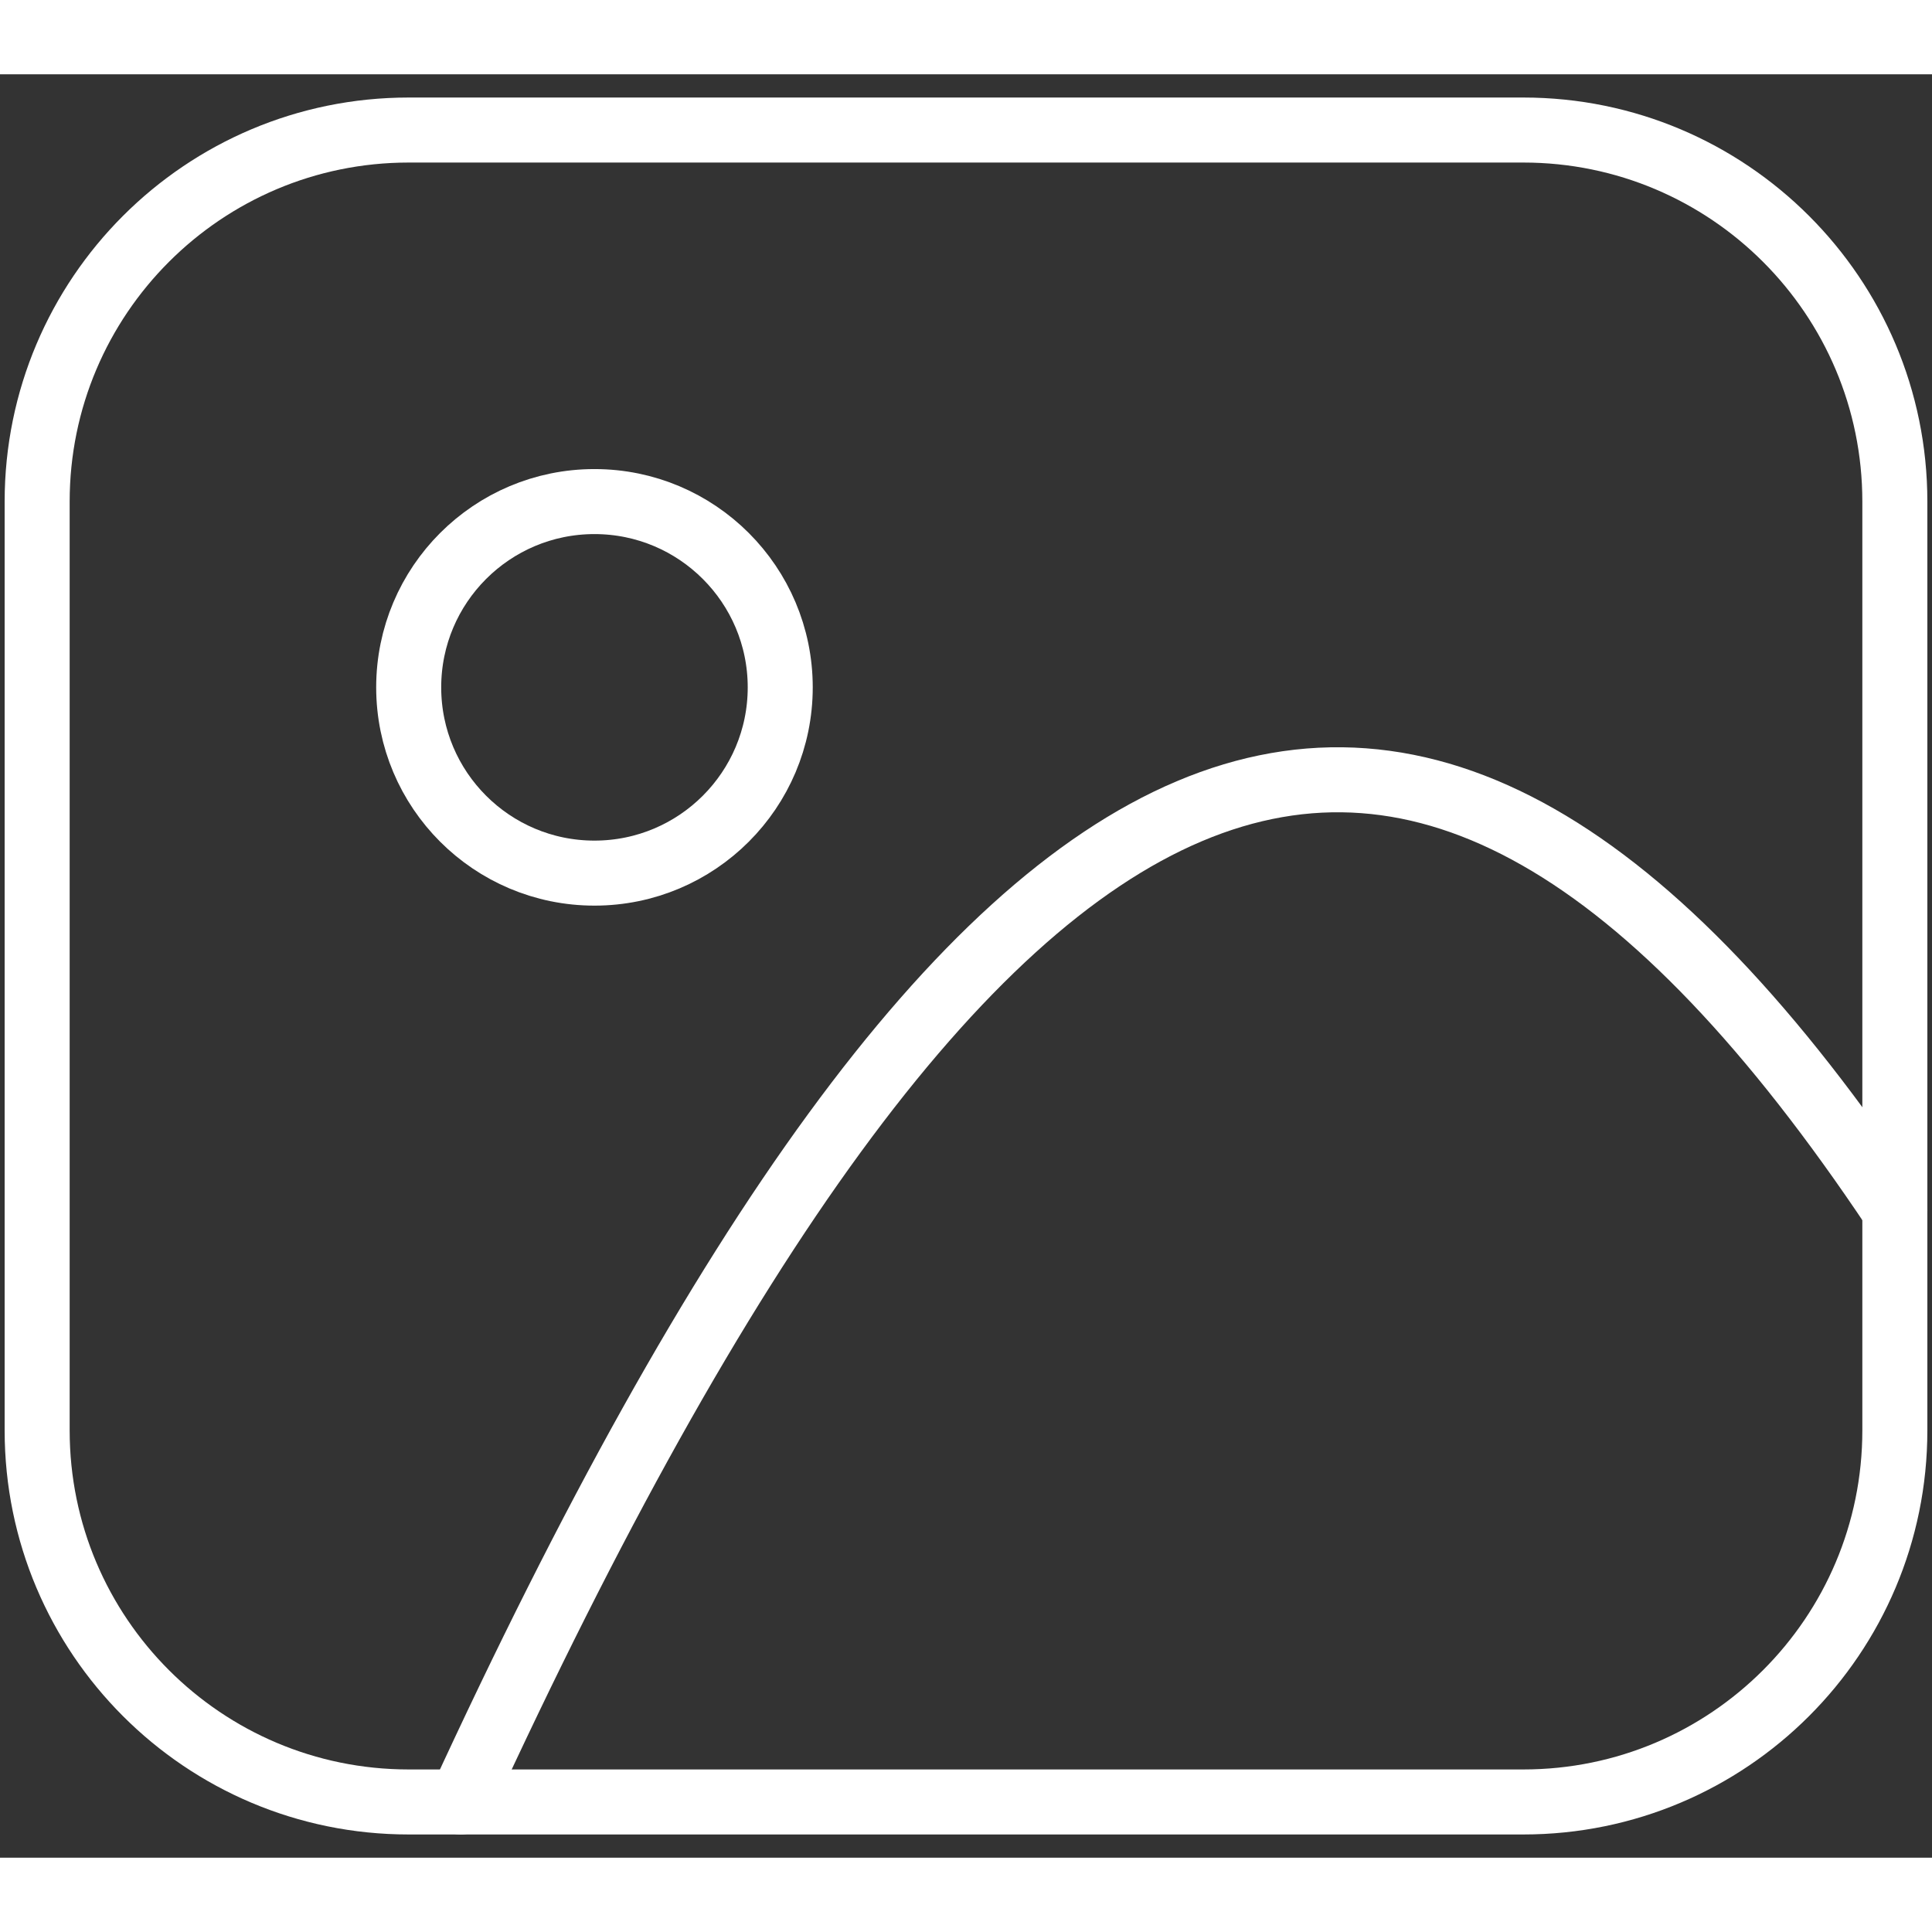 <svg width="20" height="20" viewBox="0 0 52 48" fill="none" xmlns="http://www.w3.org/2000/svg">
<rect x="0" y="0" width="52" height="48" fill="#333333" stroke="none"/>
<path d="M16 21.5C18.761 21.5 21 19.262 21 16.5C21 13.739 18.761 11.5 16 11.5C13.239 11.5 11 13.739 11 16.5C11 19.262 13.239 21.5 16 21.5Z" stroke="white" stroke-width="1.75" stroke-linecap="round" stroke-linejoin="round"/>
<path d="M12.401 46.5C26.326 16.25 37.901 10.95 51.001 30.575" stroke="white" stroke-width="1.75" stroke-linecap="round" stroke-linejoin="round"/>
<path d="M41 1.5H11C5.477 1.5 1 5.977 1 11.5V36.5C1 42.023 5.477 46.5 11 46.5H41C46.523 46.5 51 42.023 51 36.5V11.5C51 5.977 46.523 1.5 41 1.5Z" stroke="white" stroke-width="1.75" stroke-linecap="round" stroke-linejoin="round"/>
</svg>
